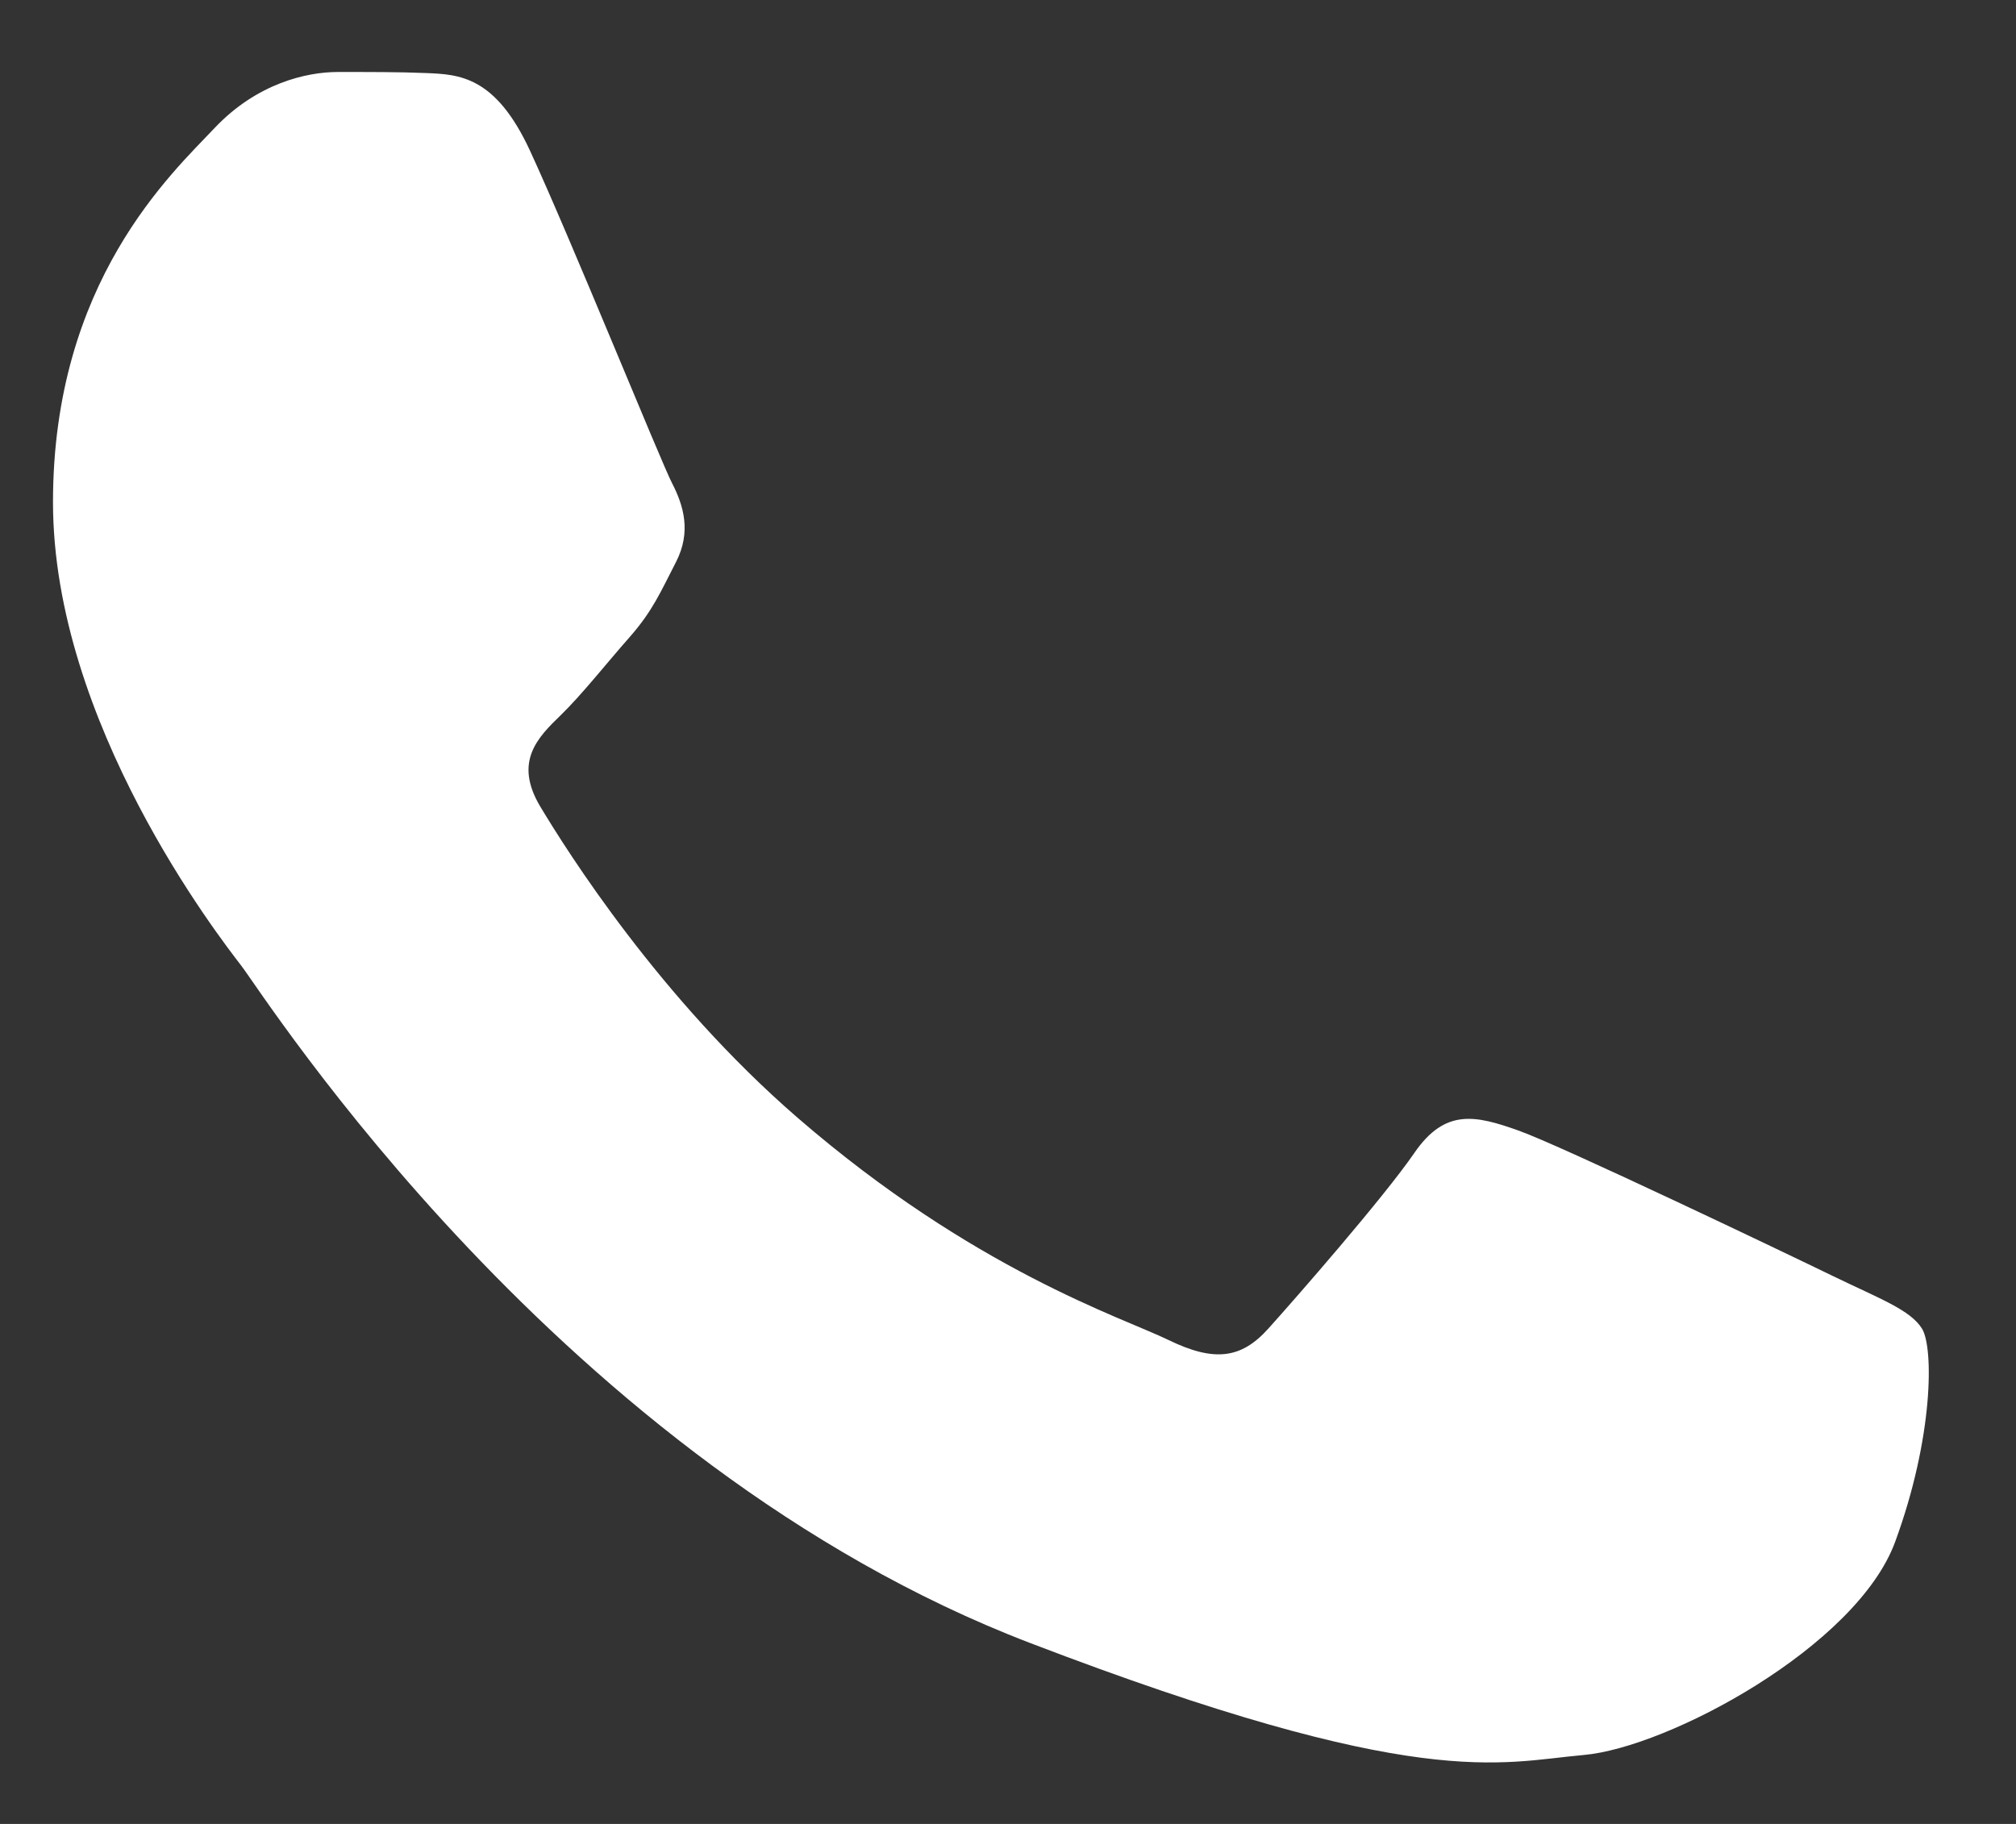 <svg width="21" height="19" viewBox="0 0 21 19" fill="none" xmlns="http://www.w3.org/2000/svg">
<rect x="0" y="0" width="21" height="19" fill="#333333" stroke="none"/>
<path fill-rule="evenodd" clip-rule="evenodd" d="M5.52 1.568C5.16 0.79 4.781 0.775 4.438 0.761C4.158 0.749 3.837 0.75 3.517 0.75C3.196 0.75 2.676 0.867 2.235 1.334C1.794 1.802 0.552 2.932 0.552 5.231C0.552 7.529 2.275 9.75 2.515 10.062C2.756 10.374 5.841 15.241 10.727 17.114C14.788 18.67 15.615 18.36 16.496 18.282C17.377 18.205 19.34 17.153 19.741 16.062C20.142 14.971 20.142 14.036 20.021 13.841C19.901 13.646 19.581 13.529 19.1 13.296C18.619 13.062 16.256 11.932 15.815 11.776C15.374 11.62 15.054 11.542 14.733 12.01C14.412 12.477 13.492 13.529 13.211 13.841C12.931 14.153 12.65 14.192 12.17 13.958C11.689 13.724 10.14 13.231 8.304 11.64C6.874 10.401 5.91 8.872 5.629 8.404C5.349 7.937 5.599 7.684 5.84 7.451C6.056 7.242 6.321 6.906 6.562 6.633C6.801 6.36 6.881 6.166 7.042 5.854C7.202 5.542 7.122 5.269 7.002 5.036C6.881 4.802 5.947 2.492 5.52 1.568Z" fill="white"/>
</svg>
